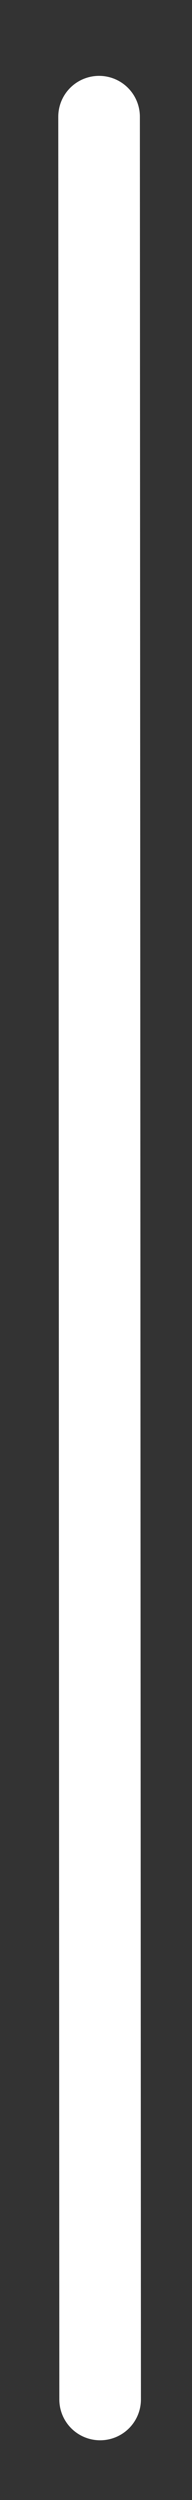<svg width="2" height="26" viewBox="0 0 2 26" fill="none" xmlns="http://www.w3.org/2000/svg">
<rect x="0" y="0" width="2" height="26" fill="#333333" stroke="none"/>
<path d="M1.032 1.214L1.043 24.954" stroke="white" stroke-width="0.85" stroke-linecap="round" stroke-linejoin="round"/>
</svg>

